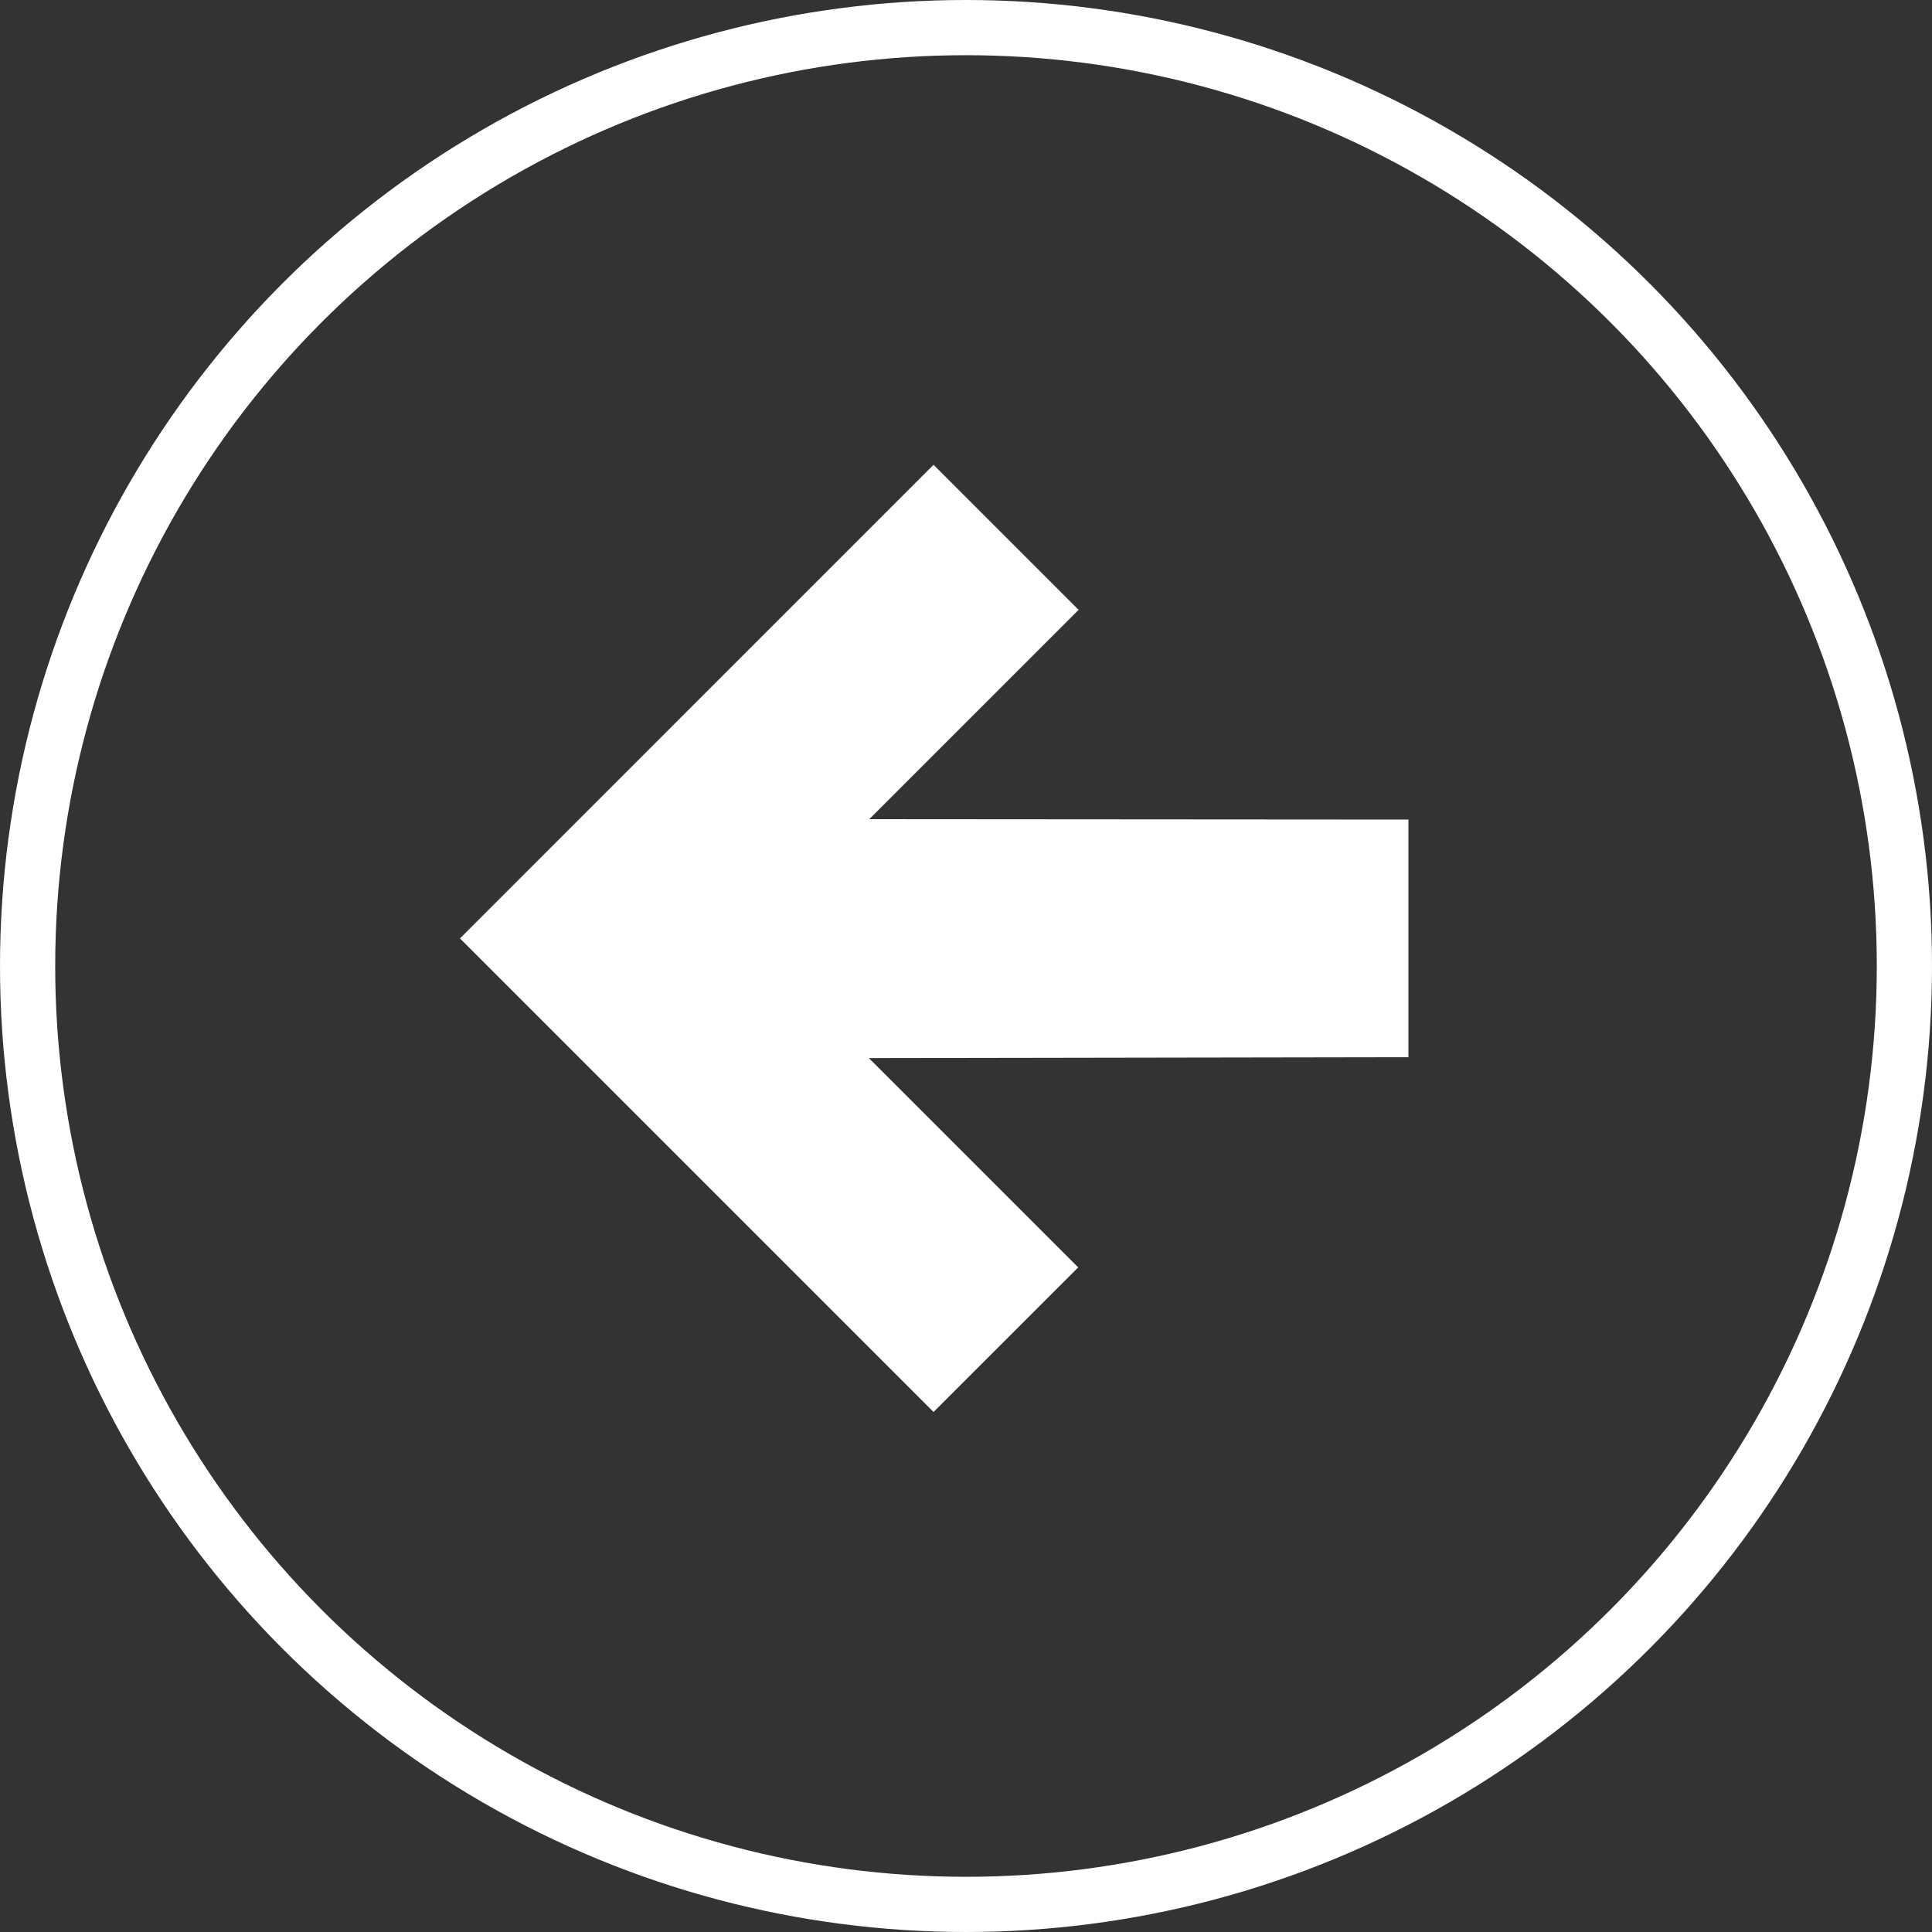 <svg width="35" height="35" viewBox="0 0 35 35" fill="none" xmlns="http://www.w3.org/2000/svg">
<rect x="0" y="0" width="35" height="35" fill="#333333" stroke="none"/>
<g clip-path="url(#clip0_653_4630)">
<path d="M25.515 14.847L25.515 19.152L15.74 19.168L19.532 22.96L16.912 25.579L8.333 17L16.912 8.42L19.54 11.048L15.748 14.84L25.515 14.847Z" fill="white"/>
<circle cx="17.5" cy="17.5" r="17" transform="rotate(-180 17.5 17.5)" stroke="white"/>
</g>
<defs>
<clipPath id="clip0_653_4630">
<rect width="35" height="35" fill="white"/>
</clipPath>
</defs>
</svg>
